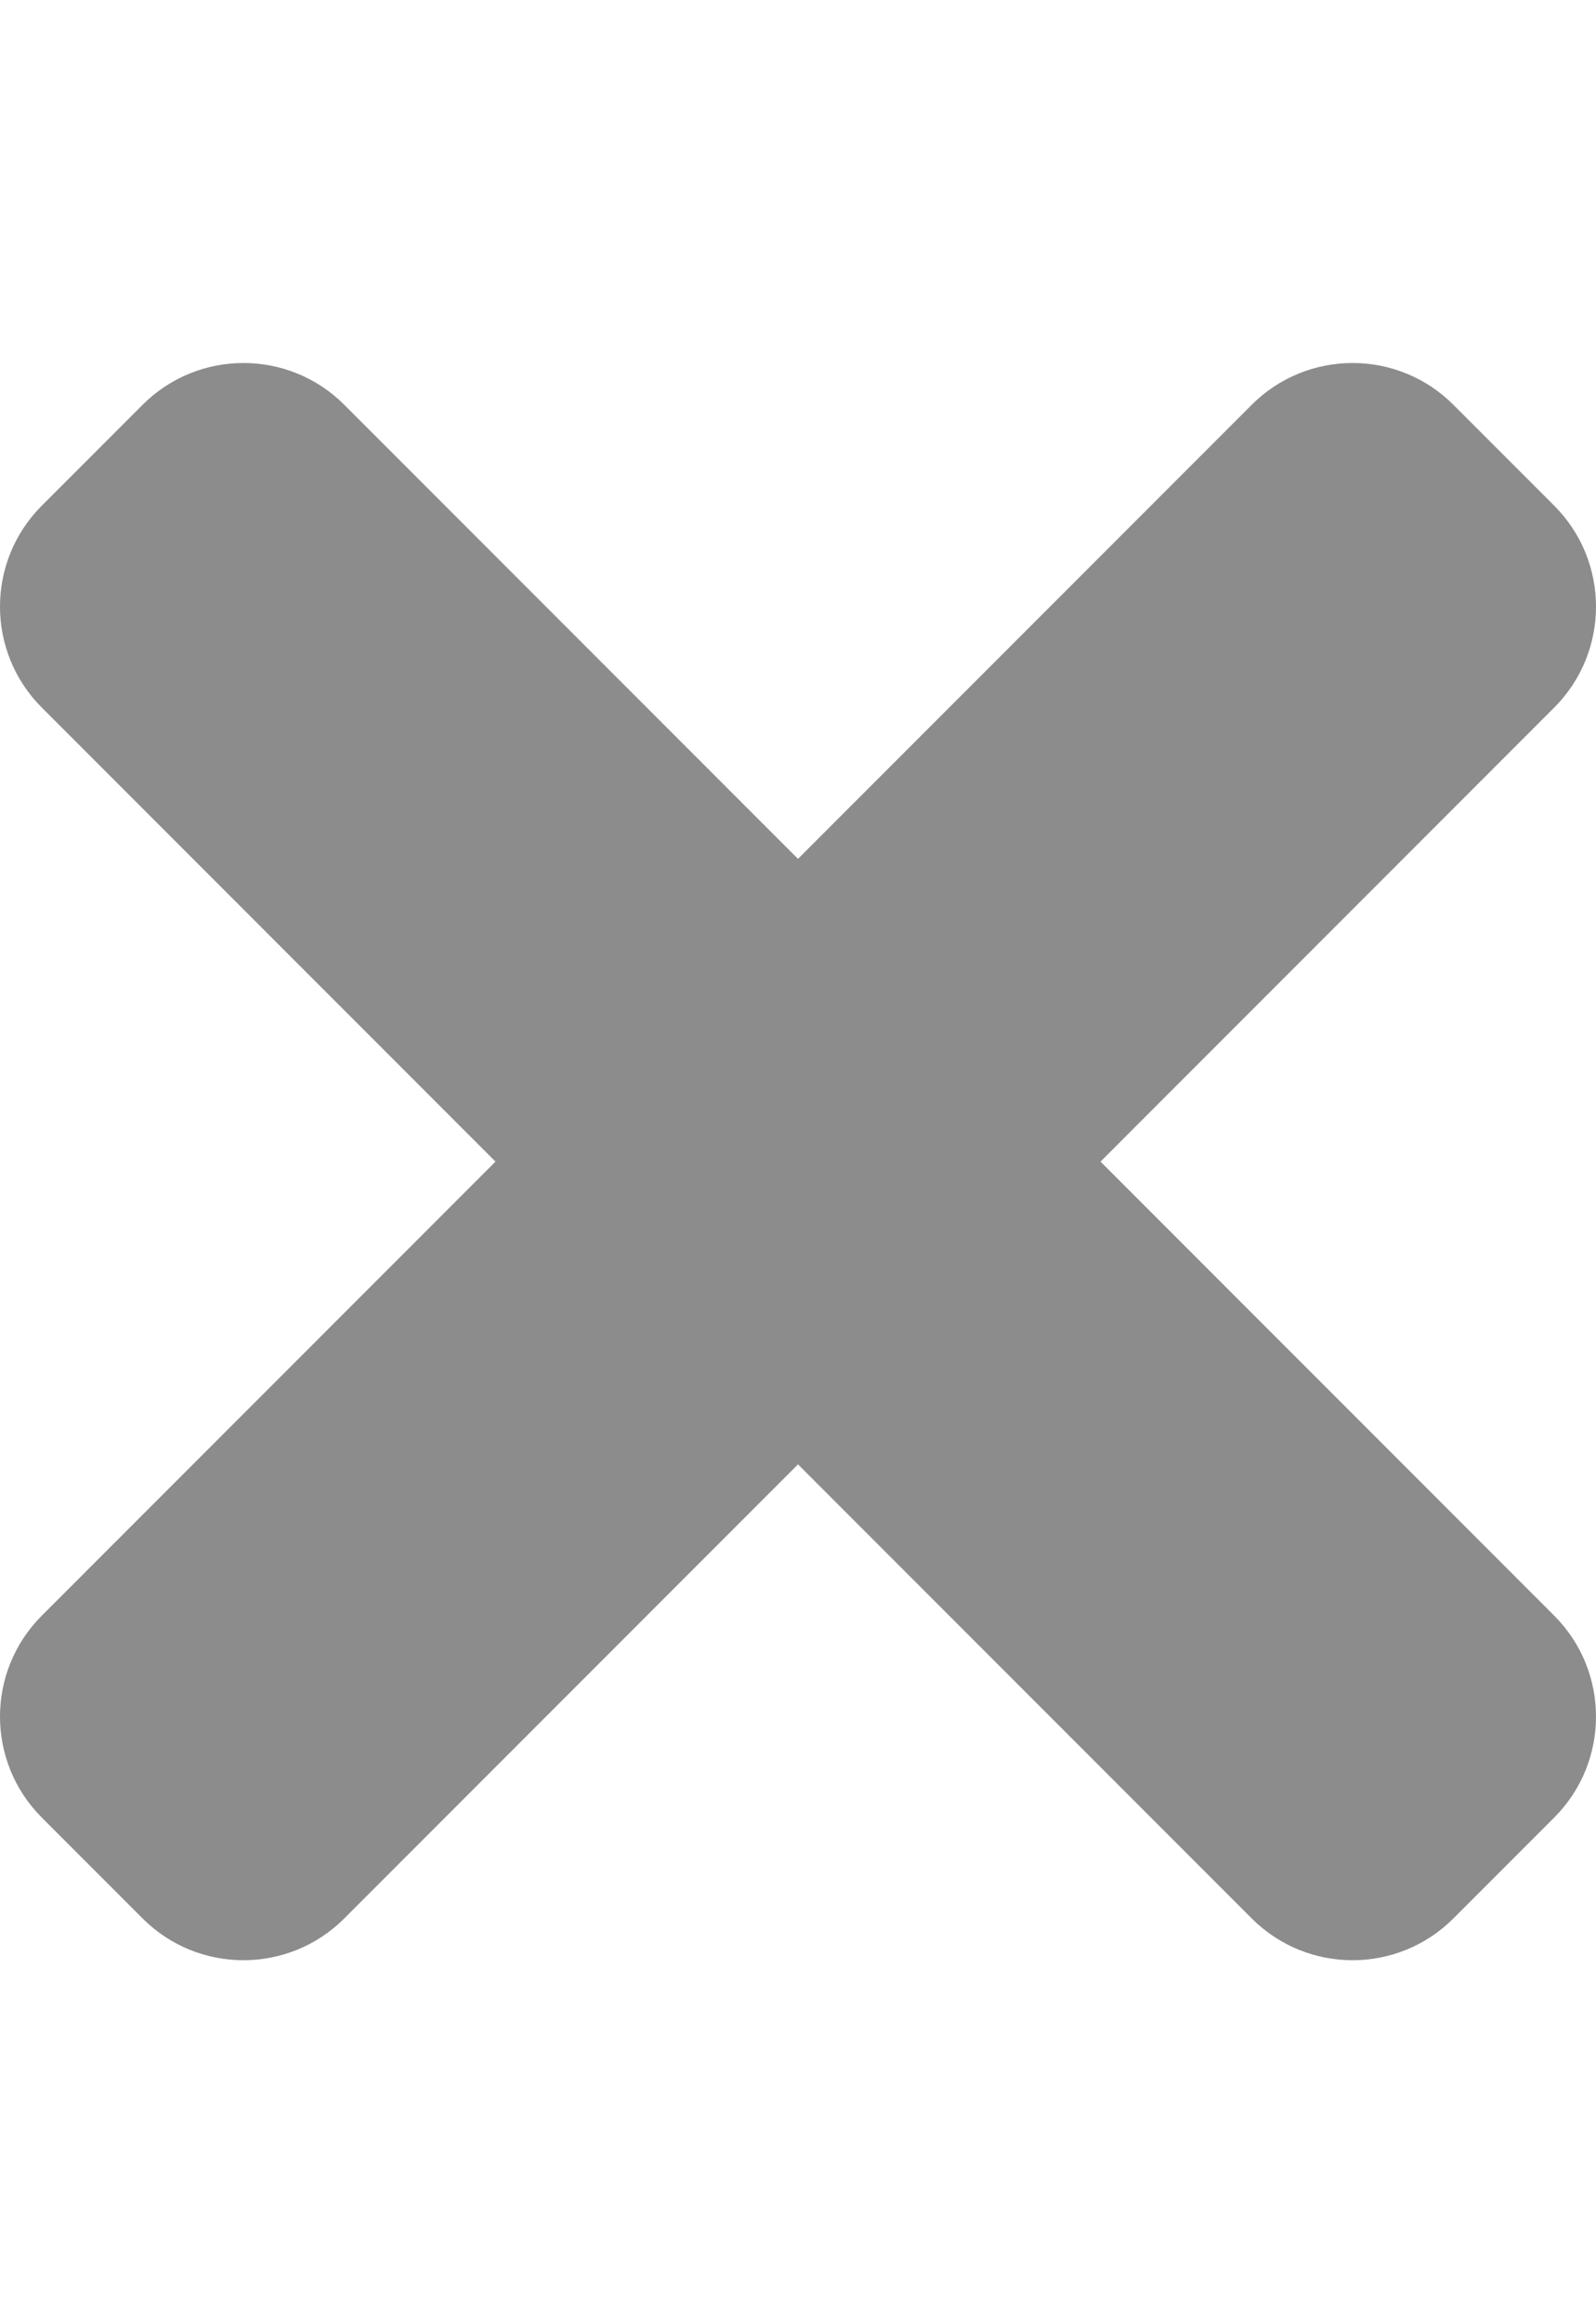 <svg version="1.2" baseProfile="tiny-ps" xmlns="http://www.w3.org/2000/svg" viewBox="0 0 352 512" width="352" height="512">
	<title>times-solid-svg</title>
	<style>
		tspan { white-space:pre }
		.shp0 { fill: #8c8c8c } 
	</style>
	<path id="Layer" class="shp0" d="M342.79 356.07C355.07 368.36 355.07 388.27 342.79 400.55L320.55 422.79C308.27 435.07 288.35 435.07 276.07 422.79L176 322.72L75.93 422.79C63.65 435.07 43.73 435.07 31.45 422.79L9.21 400.55C-3.07 388.26 -3.07 368.35 9.21 356.07L109.28 256L9.21 155.93C-3.07 143.64 -3.07 123.73 9.21 111.45L31.45 89.21C43.74 76.93 63.65 76.93 75.93 89.21L176 189.28L276.07 89.21C288.36 76.93 308.27 76.93 320.55 89.21L342.79 111.45C355.07 123.74 355.07 143.65 342.79 155.93L242.72 256L342.79 356.07Z" />
</svg>